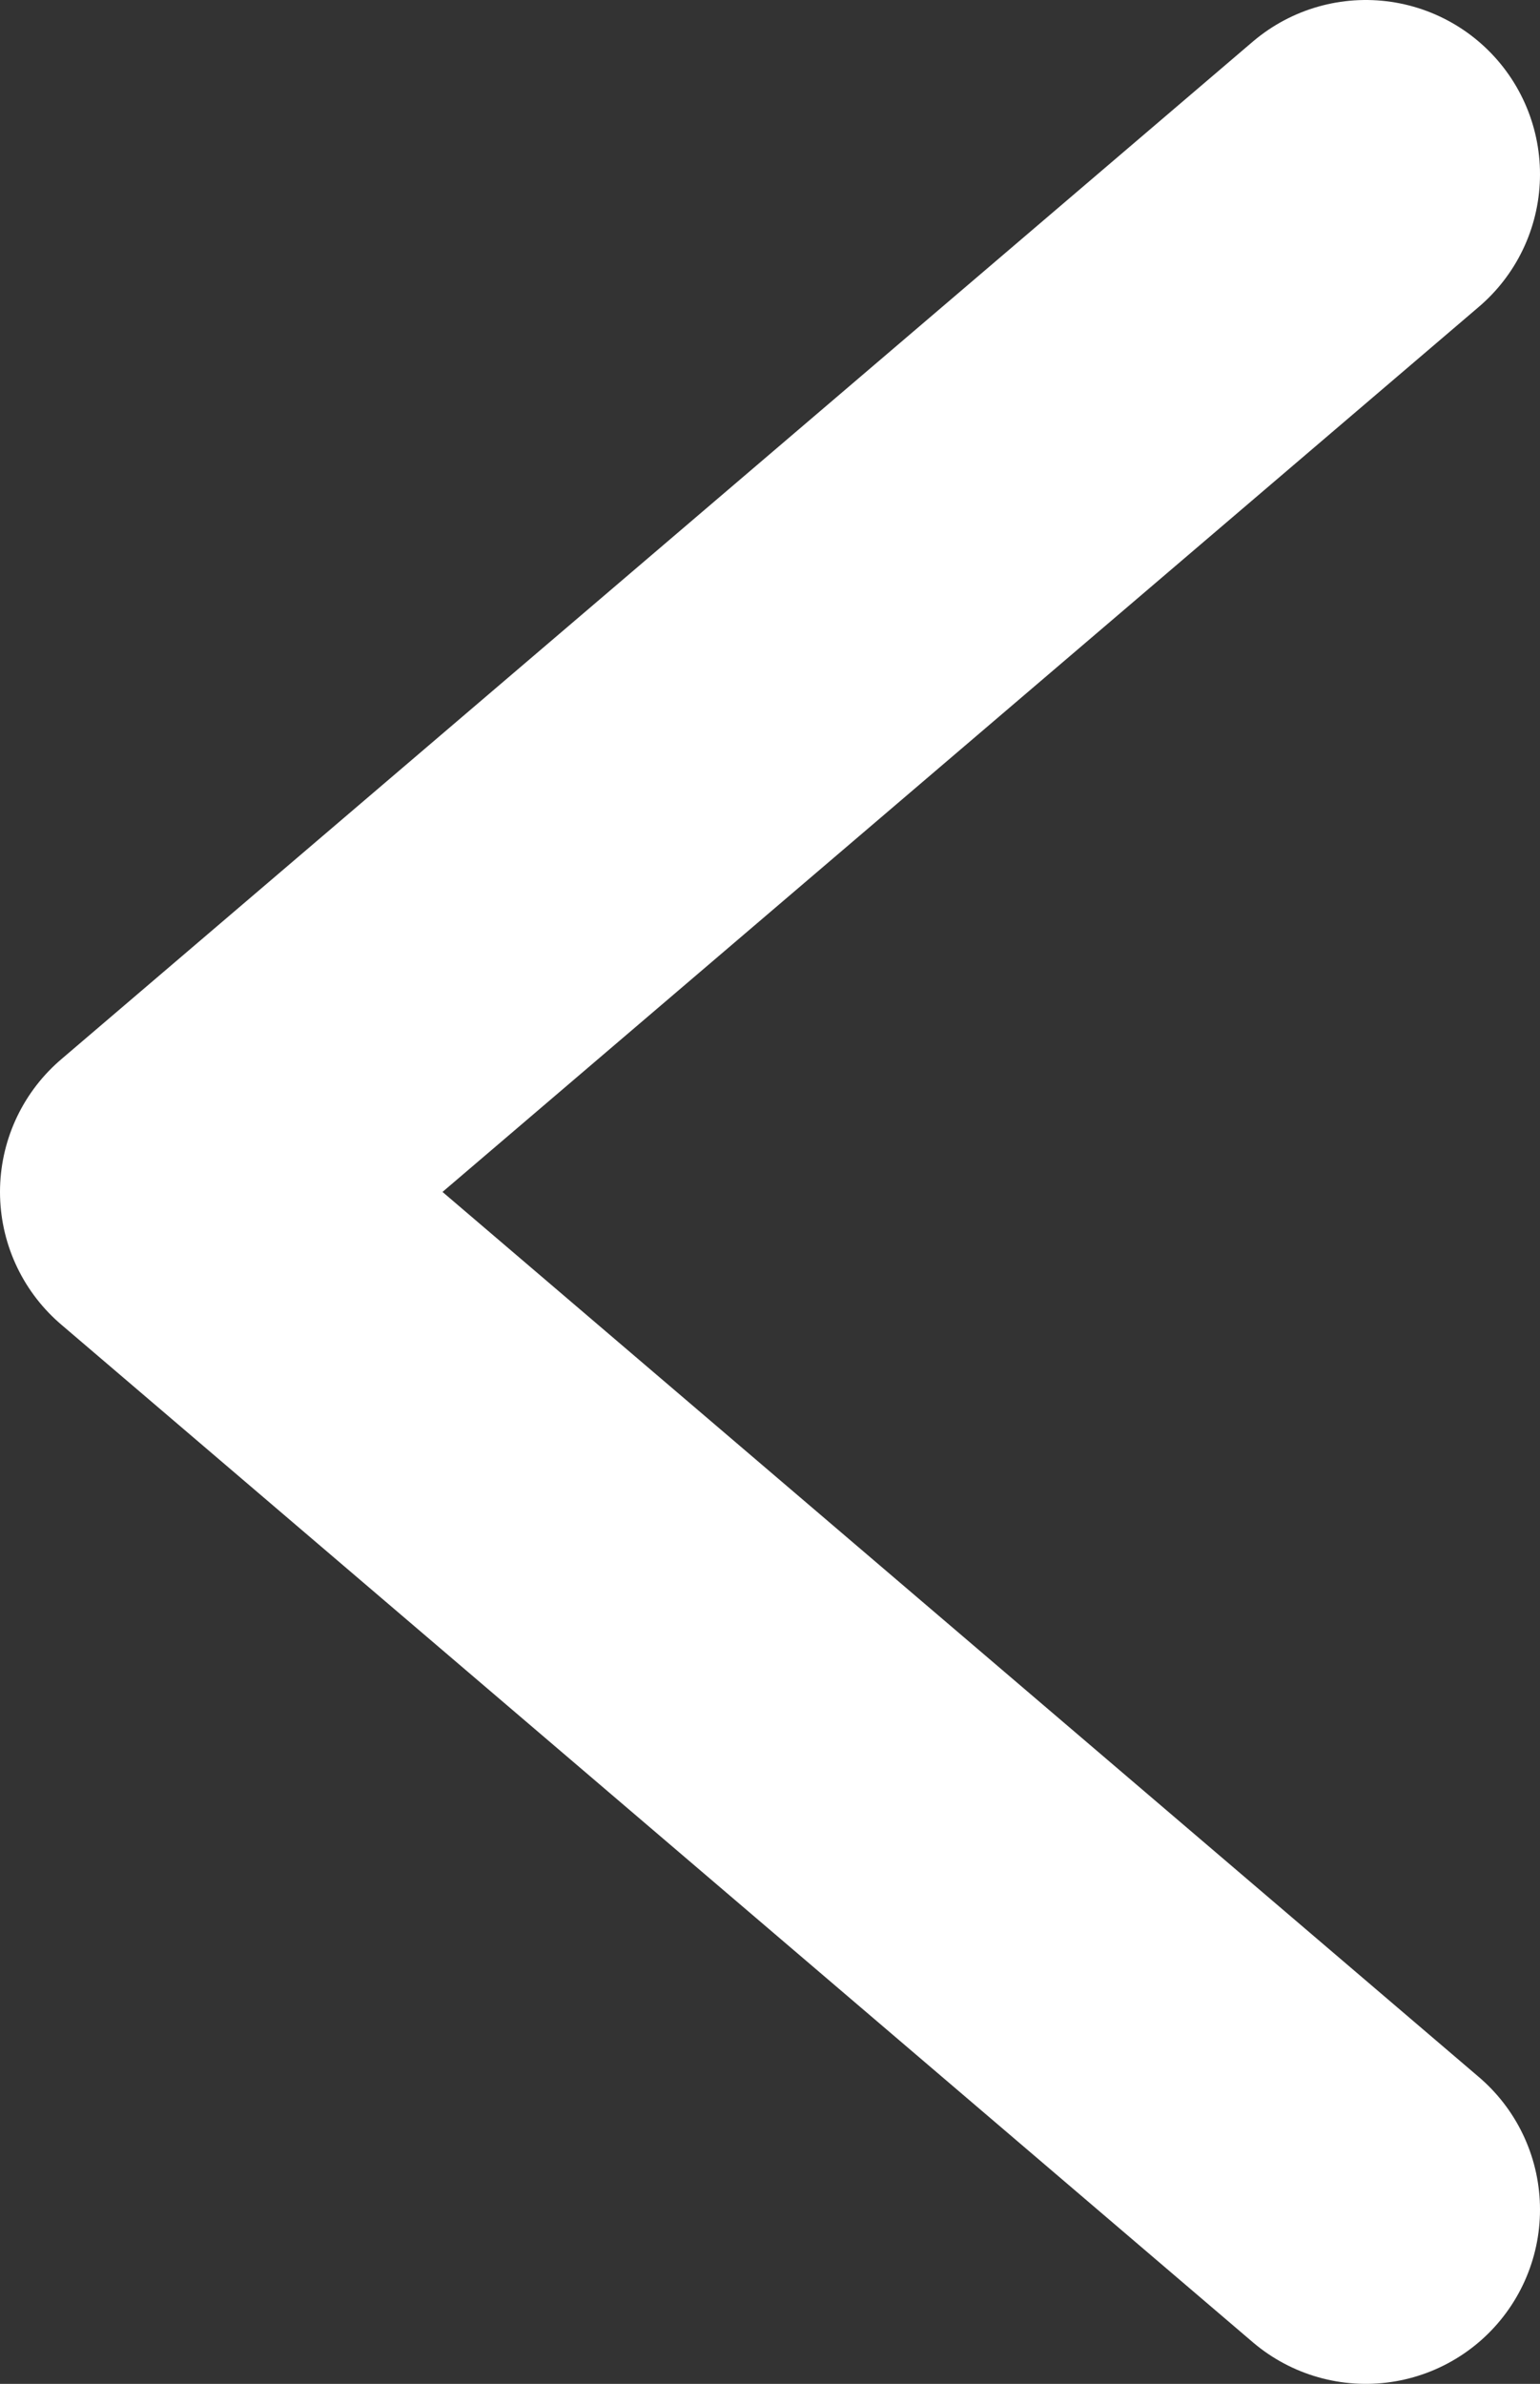 <?xml version="1.0" encoding="utf-8"?>
<!-- Generator: Adobe Illustrator 22.0.1, SVG Export Plug-In . SVG Version: 6.00 Build 0)  -->
<svg version="1.1" id="Layer_1" xmlns="http://www.w3.org/2000/svg" xmlns:xlink="http://www.w3.org/1999/xlink" x="0px" y="0px"
	 viewBox="0 0 22.1 34.2" style="enable-background:new 0 0 22.1 34.2;" xml:space="preserve">
<rect x="0" y="0" width="22.1" height="34.2" fill="#333333" stroke="none"/>
<style type="text/css">
	.st0{fill:none;stroke:#FFFFFF;stroke-width:5;stroke-linecap:round;stroke-linejoin:round;}
</style>
<path id="Path_174526" class="st0" d="M19.6,2.5L2.5,17.1l17.1,14.6"/>
</svg>
